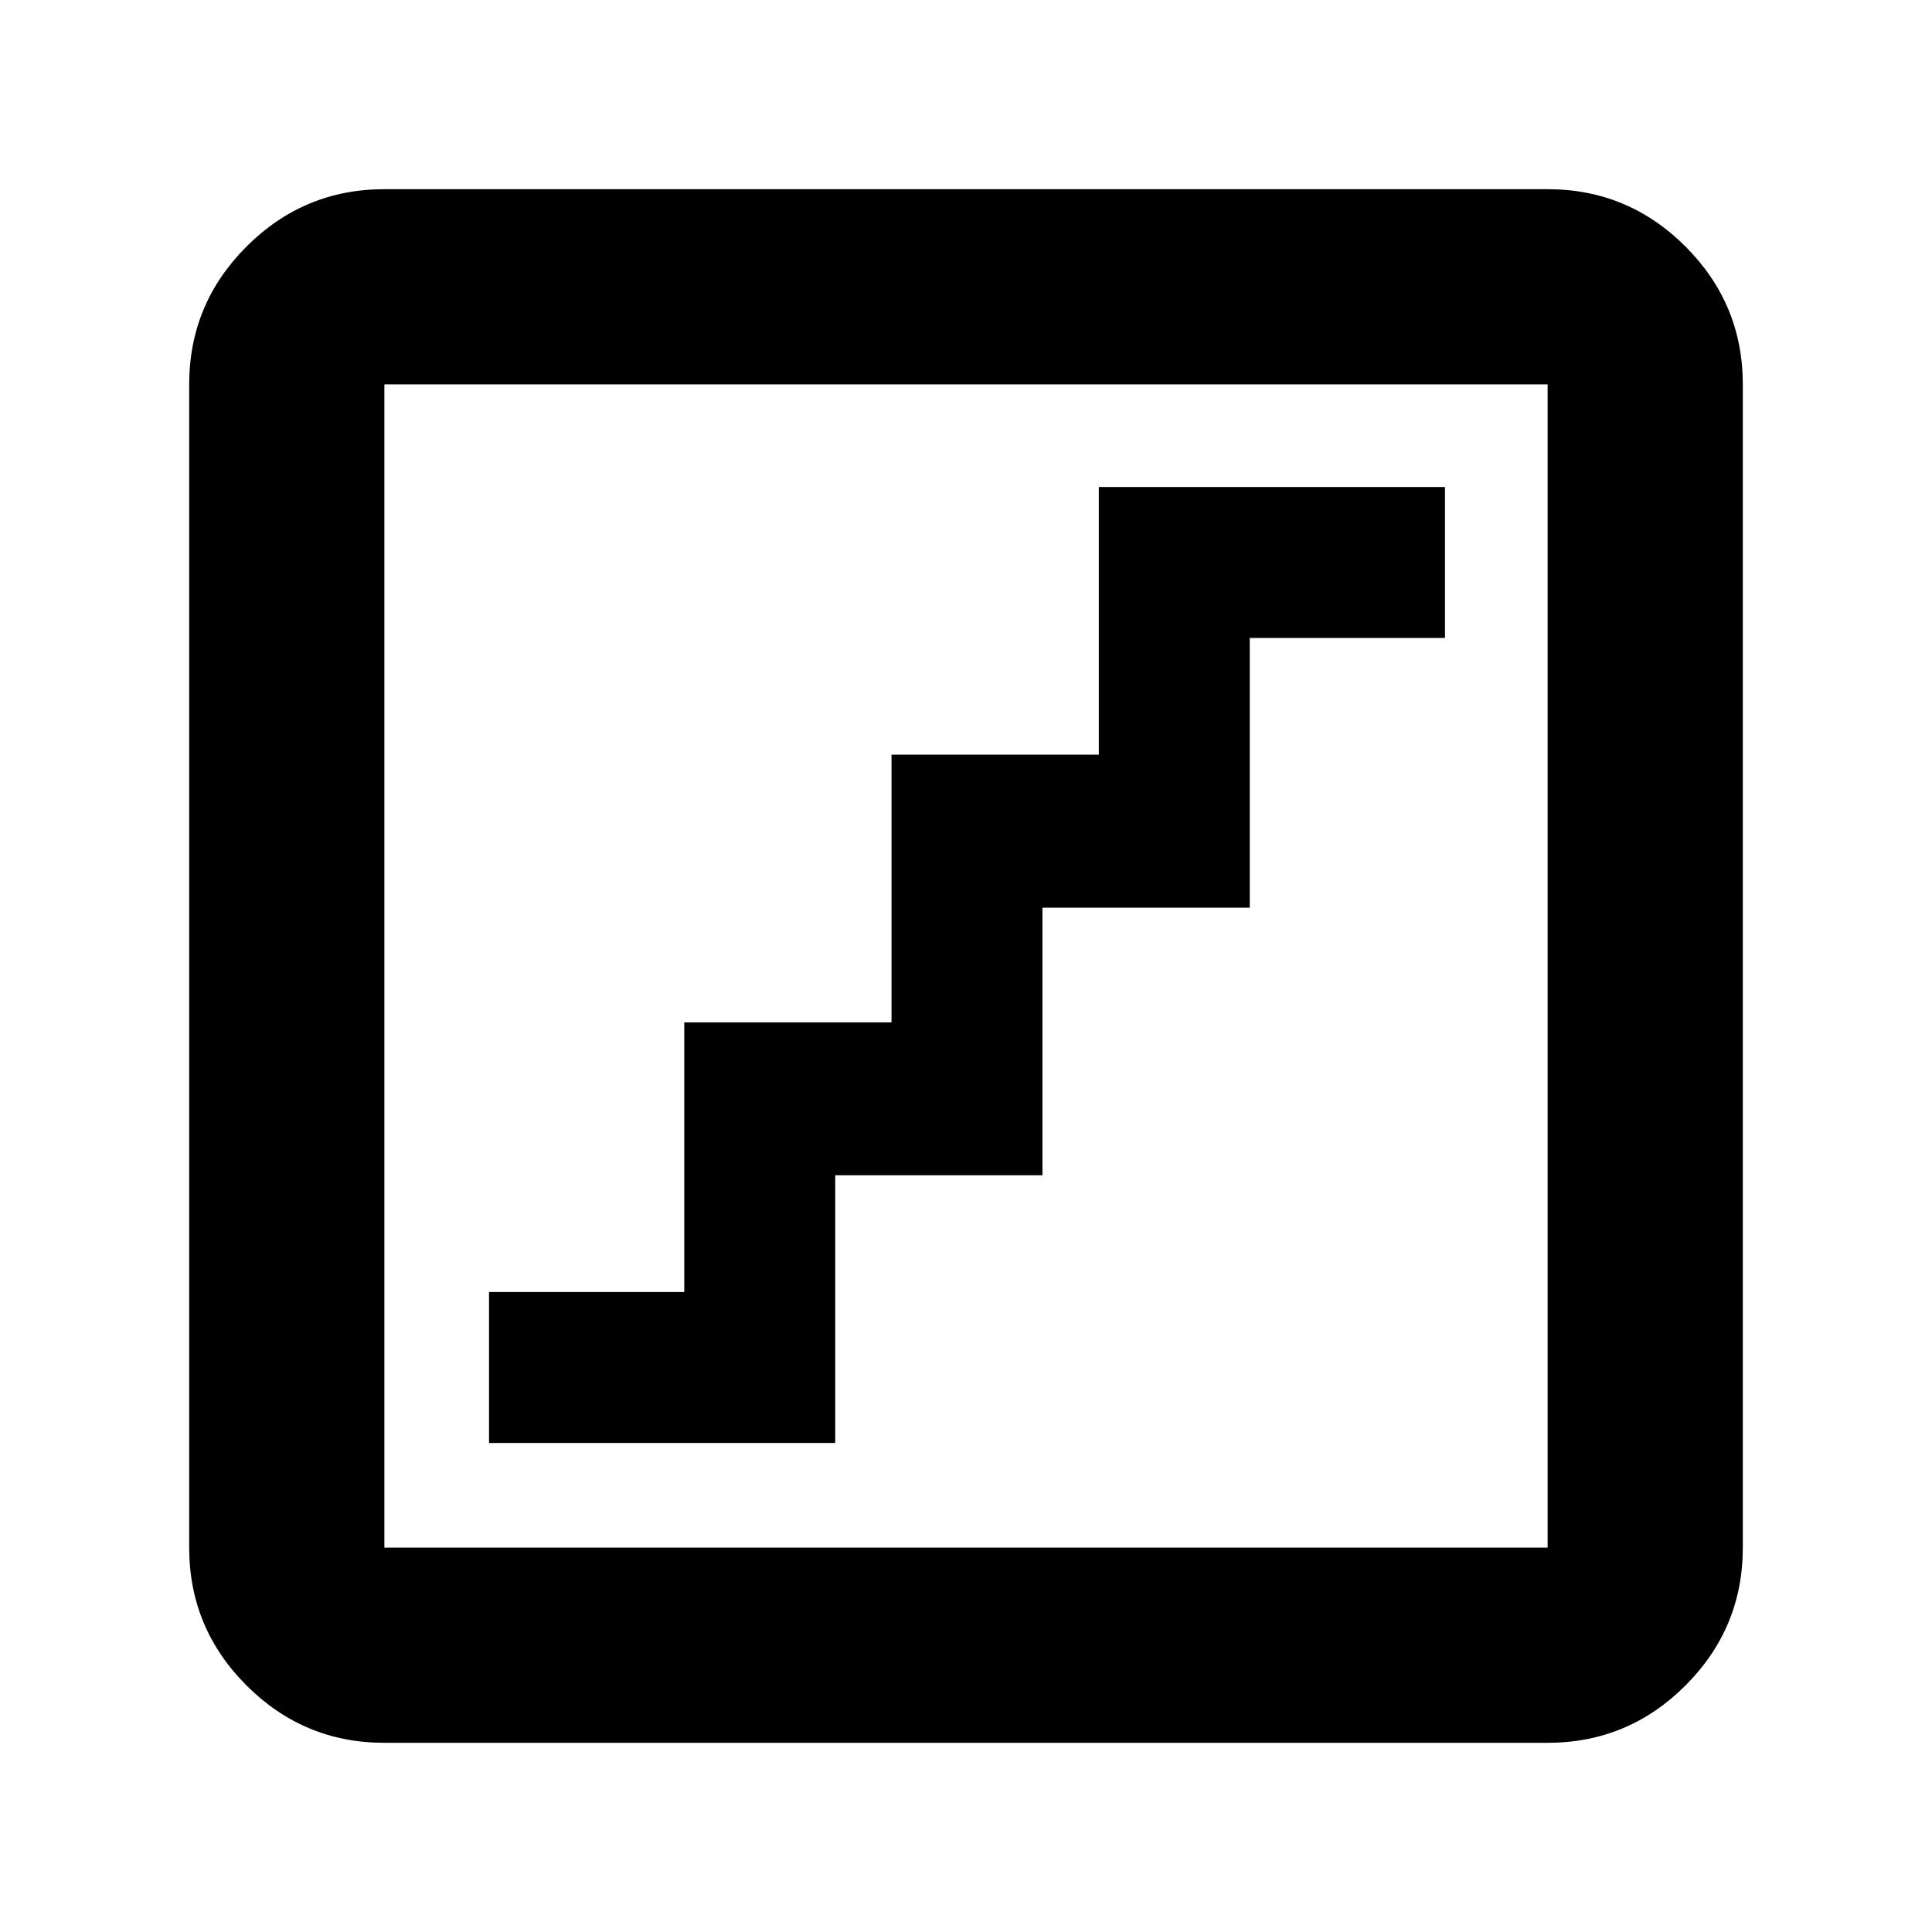 <svg xmlns="http://www.w3.org/2000/svg" height="40" width="40"><path d="M10.125 29.875H17.292V24.333H21.583V18.792H25.875V13.208H29.917V10.083H22.75V15.625H18.458V21.167H14.167V26.75H10.125ZM7.958 36.083Q6.292 36.083 5.104 34.896Q3.917 33.708 3.917 32.042V7.958Q3.917 6.292 5.104 5.104Q6.292 3.917 7.958 3.917H32.042Q33.708 3.917 34.896 5.104Q36.083 6.292 36.083 7.958V32.042Q36.083 33.708 34.896 34.896Q33.708 36.083 32.042 36.083ZM7.958 32.042H32.042Q32.042 32.042 32.042 32.042Q32.042 32.042 32.042 32.042V7.958Q32.042 7.958 32.042 7.958Q32.042 7.958 32.042 7.958H7.958Q7.958 7.958 7.958 7.958Q7.958 7.958 7.958 7.958V32.042Q7.958 32.042 7.958 32.042Q7.958 32.042 7.958 32.042ZM7.958 32.042Q7.958 32.042 7.958 32.042Q7.958 32.042 7.958 32.042V7.958Q7.958 7.958 7.958 7.958Q7.958 7.958 7.958 7.958Q7.958 7.958 7.958 7.958Q7.958 7.958 7.958 7.958V32.042Q7.958 32.042 7.958 32.042Q7.958 32.042 7.958 32.042Z"/></svg>